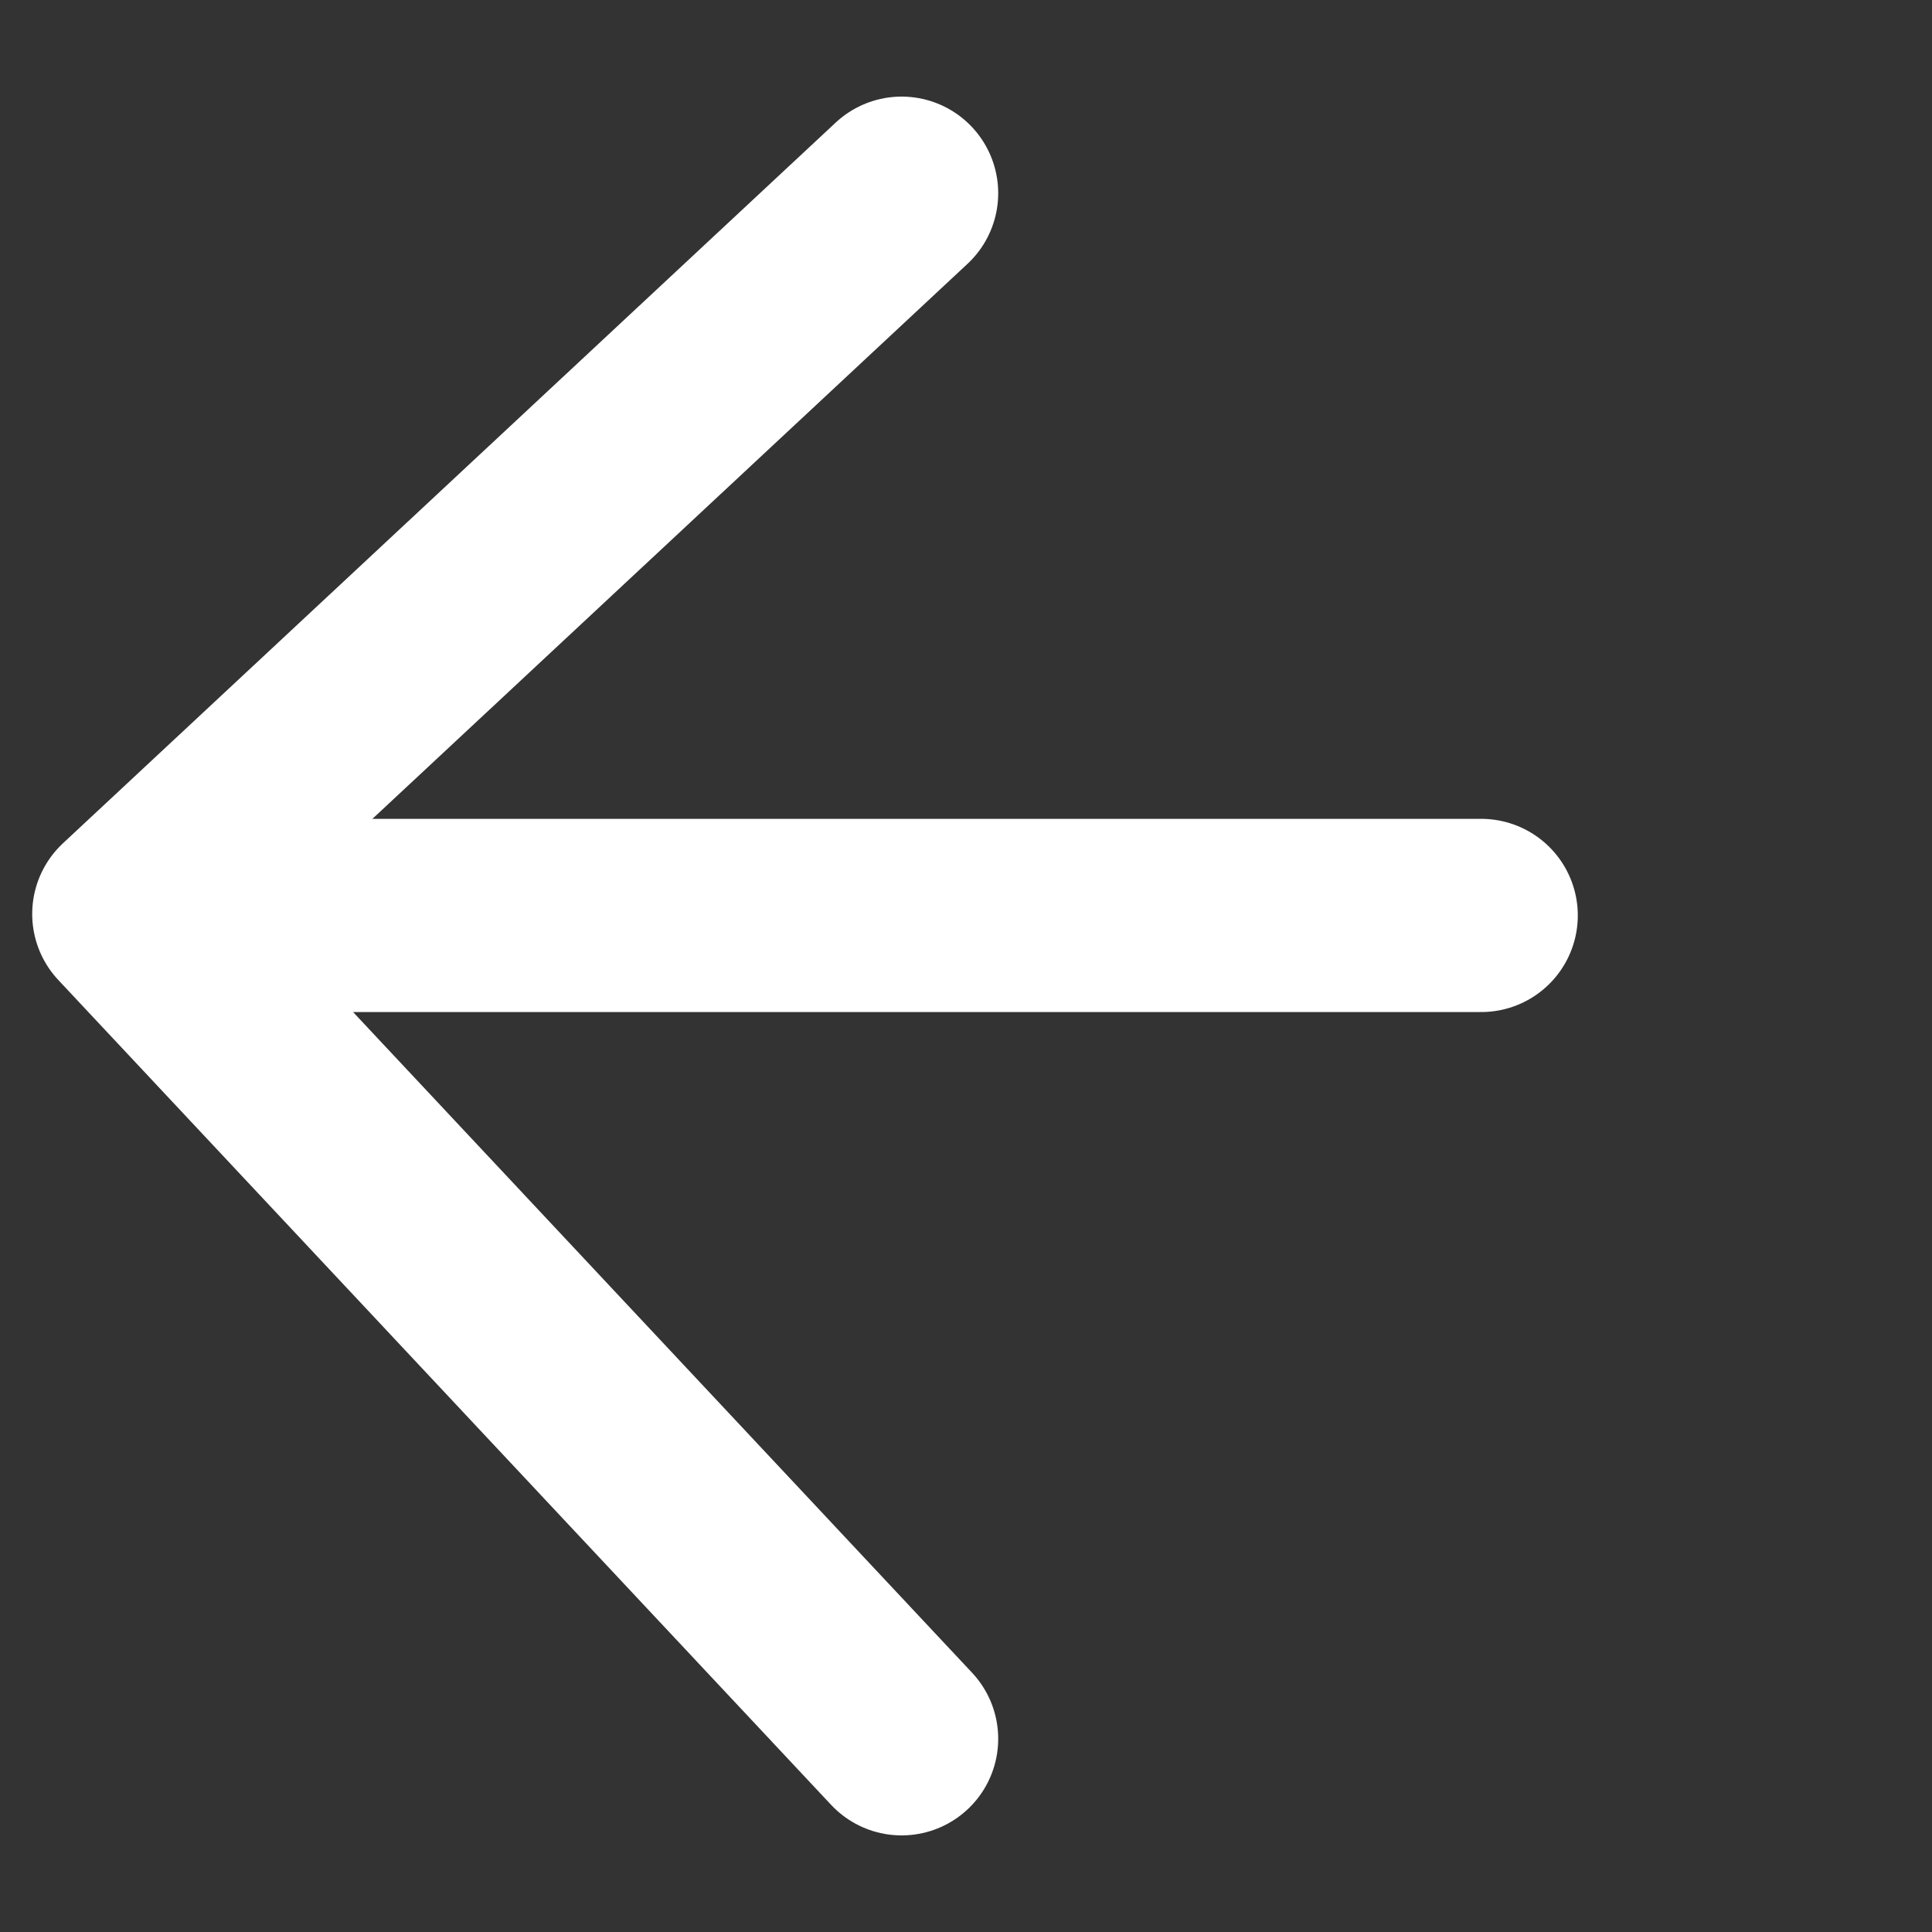 <?xml version="1.0" encoding="UTF-8" standalone="no"?>
<svg
   width="30"
   height="30"
   viewBox="0 0 30 30"
   version="1.1"
   id="svg26"
   sodipodi:docname="back_dark.svg"
   inkscape:version="1.2 (dc2aedaf03, 2022-05-15)"
   xmlns:inkscape="http://www.inkscape.org/namespaces/inkscape"
   xmlns:sodipodi="http://sodipodi.sourceforge.net/DTD/sodipodi-0.dtd"
   xmlns="http://www.w3.org/2000/svg"
   xmlns:svg="http://www.w3.org/2000/svg">
  <rect x="0" y="0" width="30" height="30" fill="#333333" stroke="none"/>
  <defs
     id="defs30" />
  <sodipodi:namedview
     id="namedview28"
     pagecolor="#ffffff"
     bordercolor="#666666"
     borderopacity="1.0"
     inkscape:showpageshadow="2"
     inkscape:pageopacity="0.0"
     inkscape:pagecheckerboard="0"
     inkscape:deskcolor="#d1d1d1"
     showgrid="false"
     inkscape:zoom="16.558084"
     inkscape:cx="41.943259"
     inkscape:cy="22.224794"
     inkscape:window-width="3440"
     inkscape:window-height="1369"
     inkscape:window-x="-8"
     inkscape:window-y="-8"
     inkscape:window-maximized="1"
     inkscape:current-layer="svg26" />
  <path
     style="fill:none;stroke:#ffffff;stroke-width:3;stroke-linecap:round;stroke-linejoin:round;stroke-dasharray:none;stroke-opacity:1"
     d="M 14,3 2,14.192 14,27"
     id="path852"
     sodipodi:nodetypes="ccc" />
  <path
     style="fill:none;stroke:#ffffff;stroke-width:3;stroke-linecap:round;stroke-linejoin:miter;stroke-dasharray:none;stroke-opacity:1"
     d="M 23,14.215 H 4.389"
     id="path950"
     sodipodi:nodetypes="cc" />
</svg>
